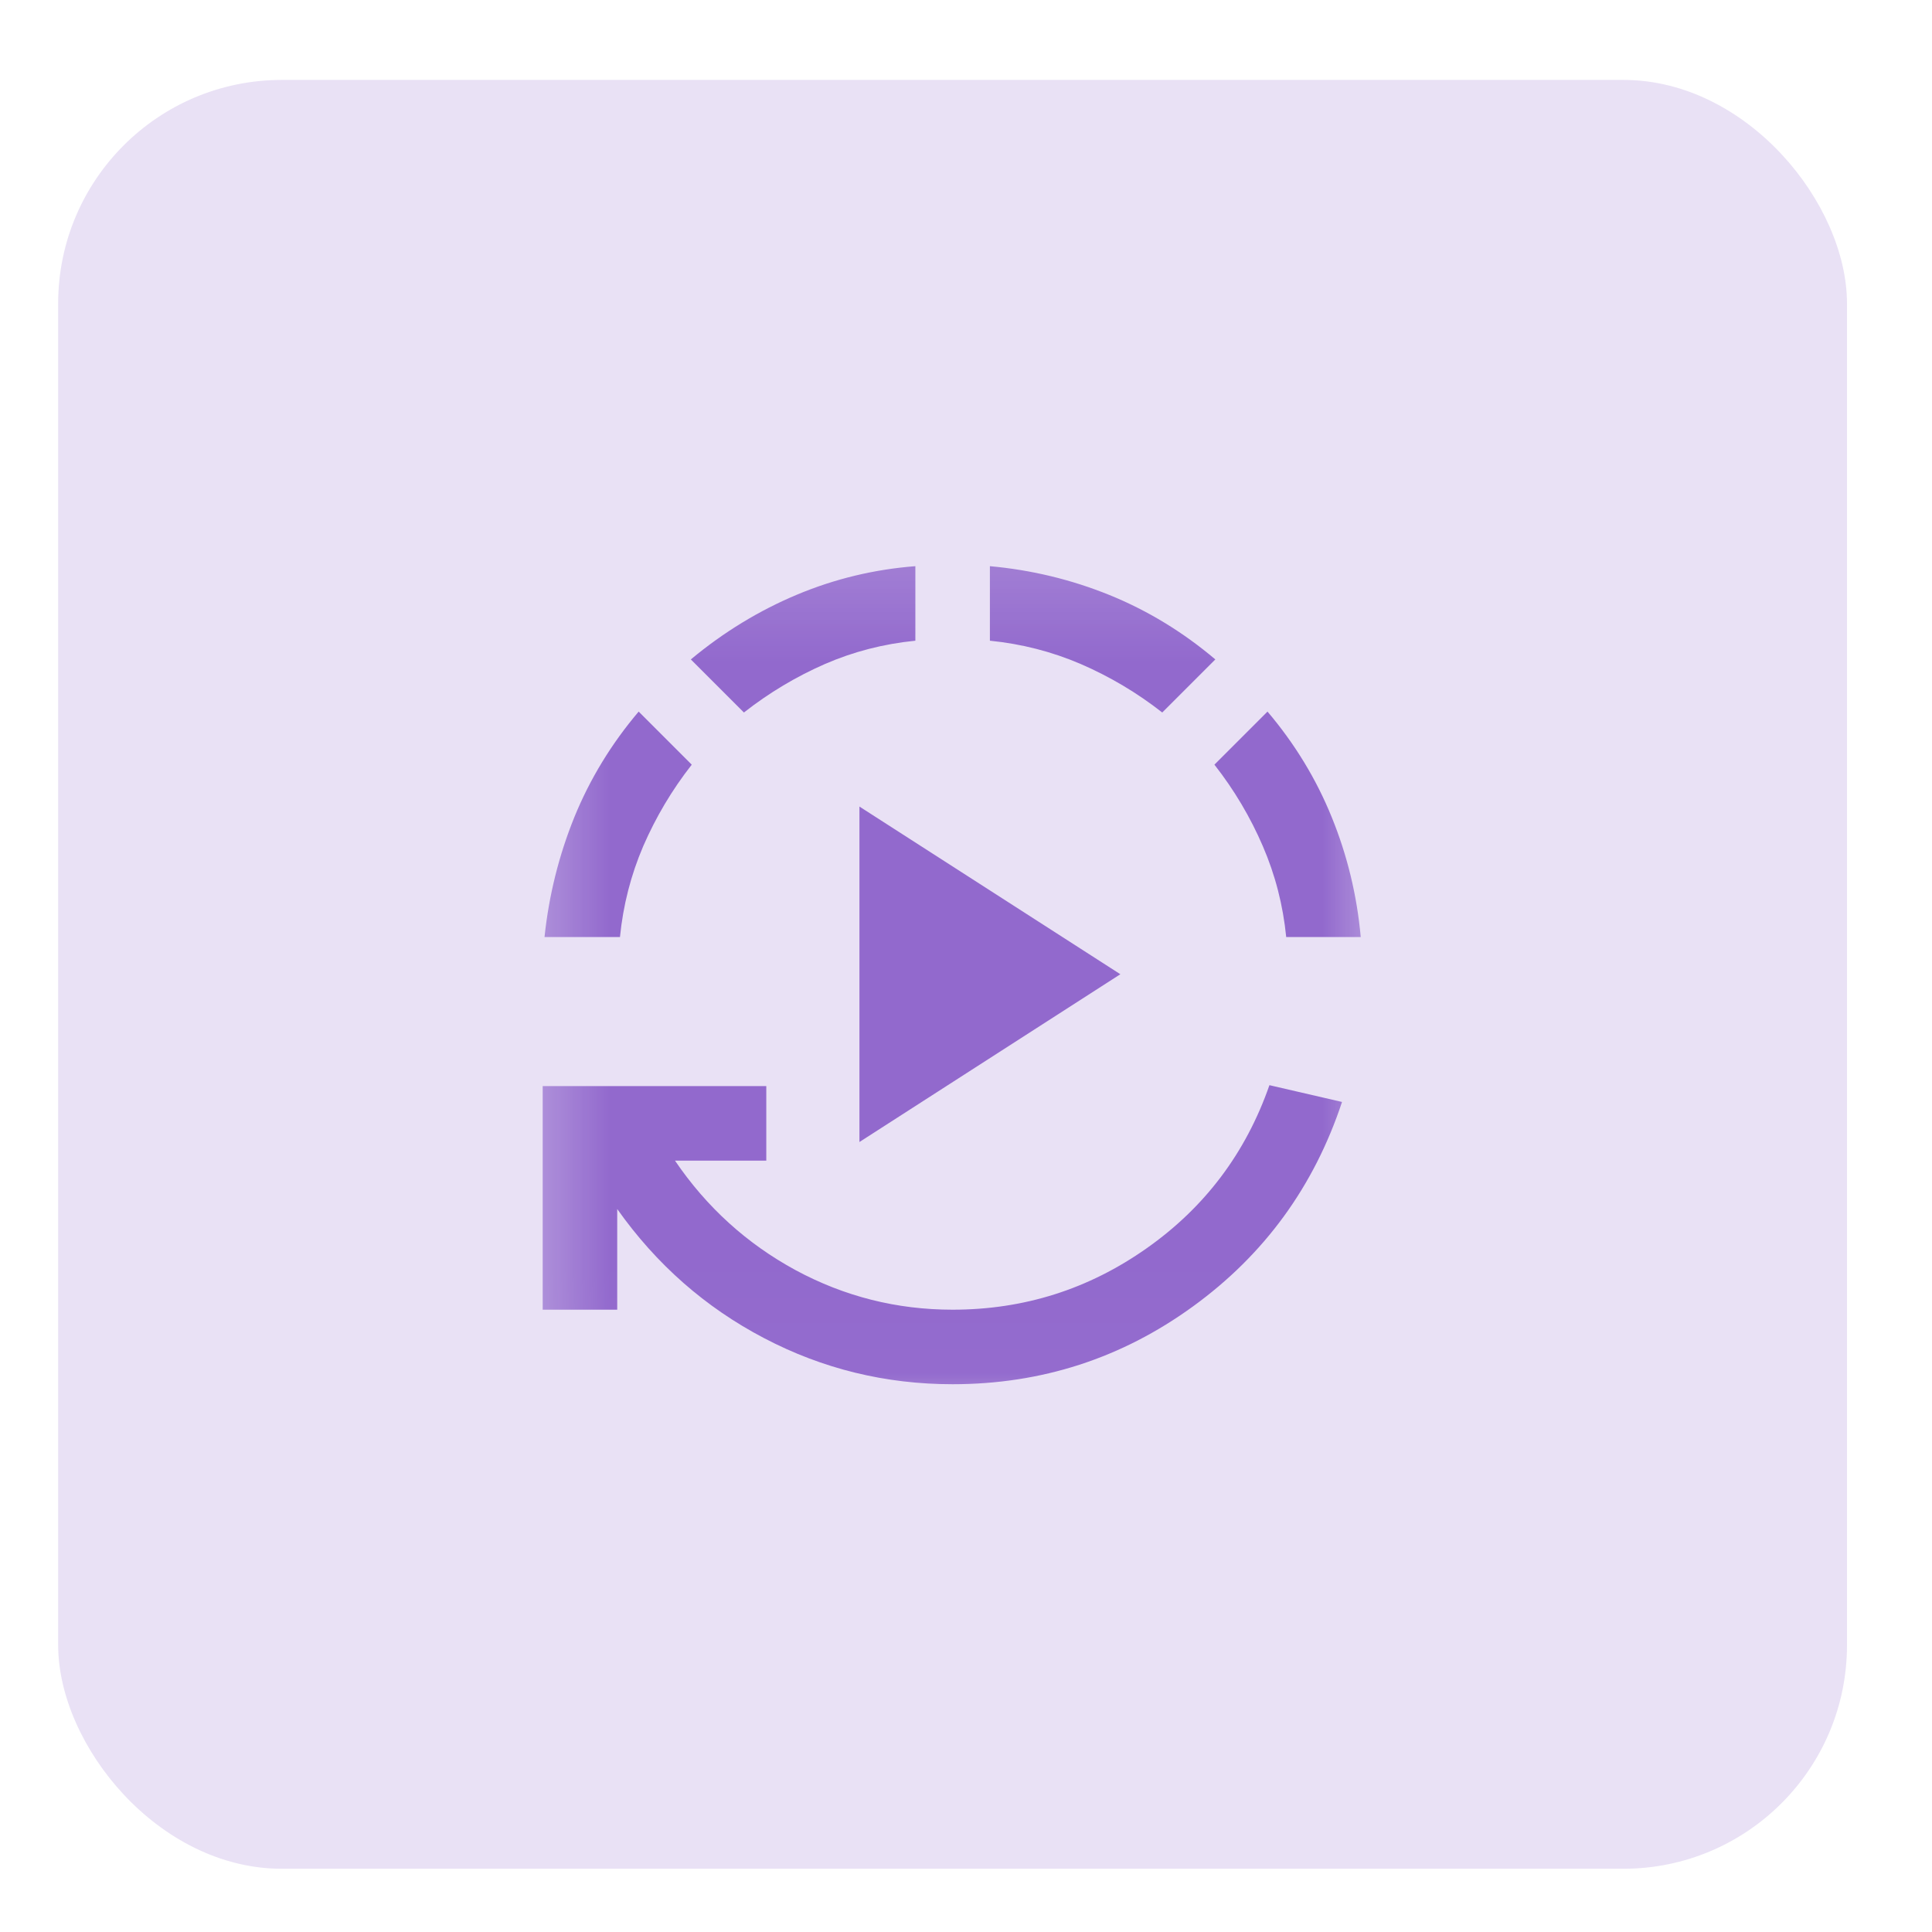 <svg width="32" height="32" viewBox="0 0 18 19" fill="none" xmlns="http://www.w3.org/2000/svg">
<rect x="0.072" y="0.786" width="17.592" height="17.592" rx="2.199" fill="#9269CD" fill-opacity="0.2"/>
<mask id="mask0_25_251" style="mask-type:alpha" maskUnits="userSpaceOnUse" x="4" y="5" width="10" height="9">
<rect x="4.47" y="5.184" width="8.796" height="8.796" fill="#D9D9D9"/>
</mask>
<g mask="url(#mask0_25_251)">
<path d="M7.952 11.231V7.932L10.518 9.581L7.952 11.231ZM8.868 13.613C8.209 13.613 7.59 13.462 7.013 13.159C6.436 12.857 5.955 12.434 5.57 11.89V12.88H4.837V10.681H7.036V11.414H6.138C6.449 11.872 6.845 12.231 7.324 12.491C7.804 12.75 8.319 12.88 8.868 12.88C9.571 12.88 10.207 12.678 10.778 12.275C11.35 11.872 11.752 11.338 11.984 10.672L12.698 10.837C12.423 11.667 11.935 12.338 11.232 12.848C10.53 13.358 9.742 13.613 8.868 13.613ZM4.855 9.215C4.898 8.806 4.996 8.413 5.148 8.037C5.301 7.662 5.512 7.315 5.781 6.998L6.303 7.52C6.107 7.77 5.949 8.038 5.826 8.321C5.704 8.606 5.628 8.903 5.597 9.215H4.855ZM6.816 7.007L6.294 6.485C6.617 6.216 6.966 6.004 7.338 5.848C7.711 5.692 8.099 5.599 8.502 5.568V6.301C8.19 6.332 7.894 6.408 7.613 6.53C7.332 6.653 7.066 6.811 6.816 7.007ZM10.93 7.007C10.68 6.811 10.412 6.653 10.128 6.53C9.844 6.408 9.546 6.332 9.235 6.301V5.568C9.644 5.605 10.037 5.7 10.412 5.852C10.788 6.005 11.134 6.216 11.452 6.485L10.93 7.007ZM12.149 9.215C12.118 8.903 12.042 8.606 11.919 8.321C11.797 8.038 11.639 7.77 11.443 7.52L11.965 6.998C12.234 7.315 12.445 7.662 12.597 8.037C12.75 8.413 12.845 8.806 12.882 9.215H12.149Z" fill="#9269CD"/>
</g>
</svg>
